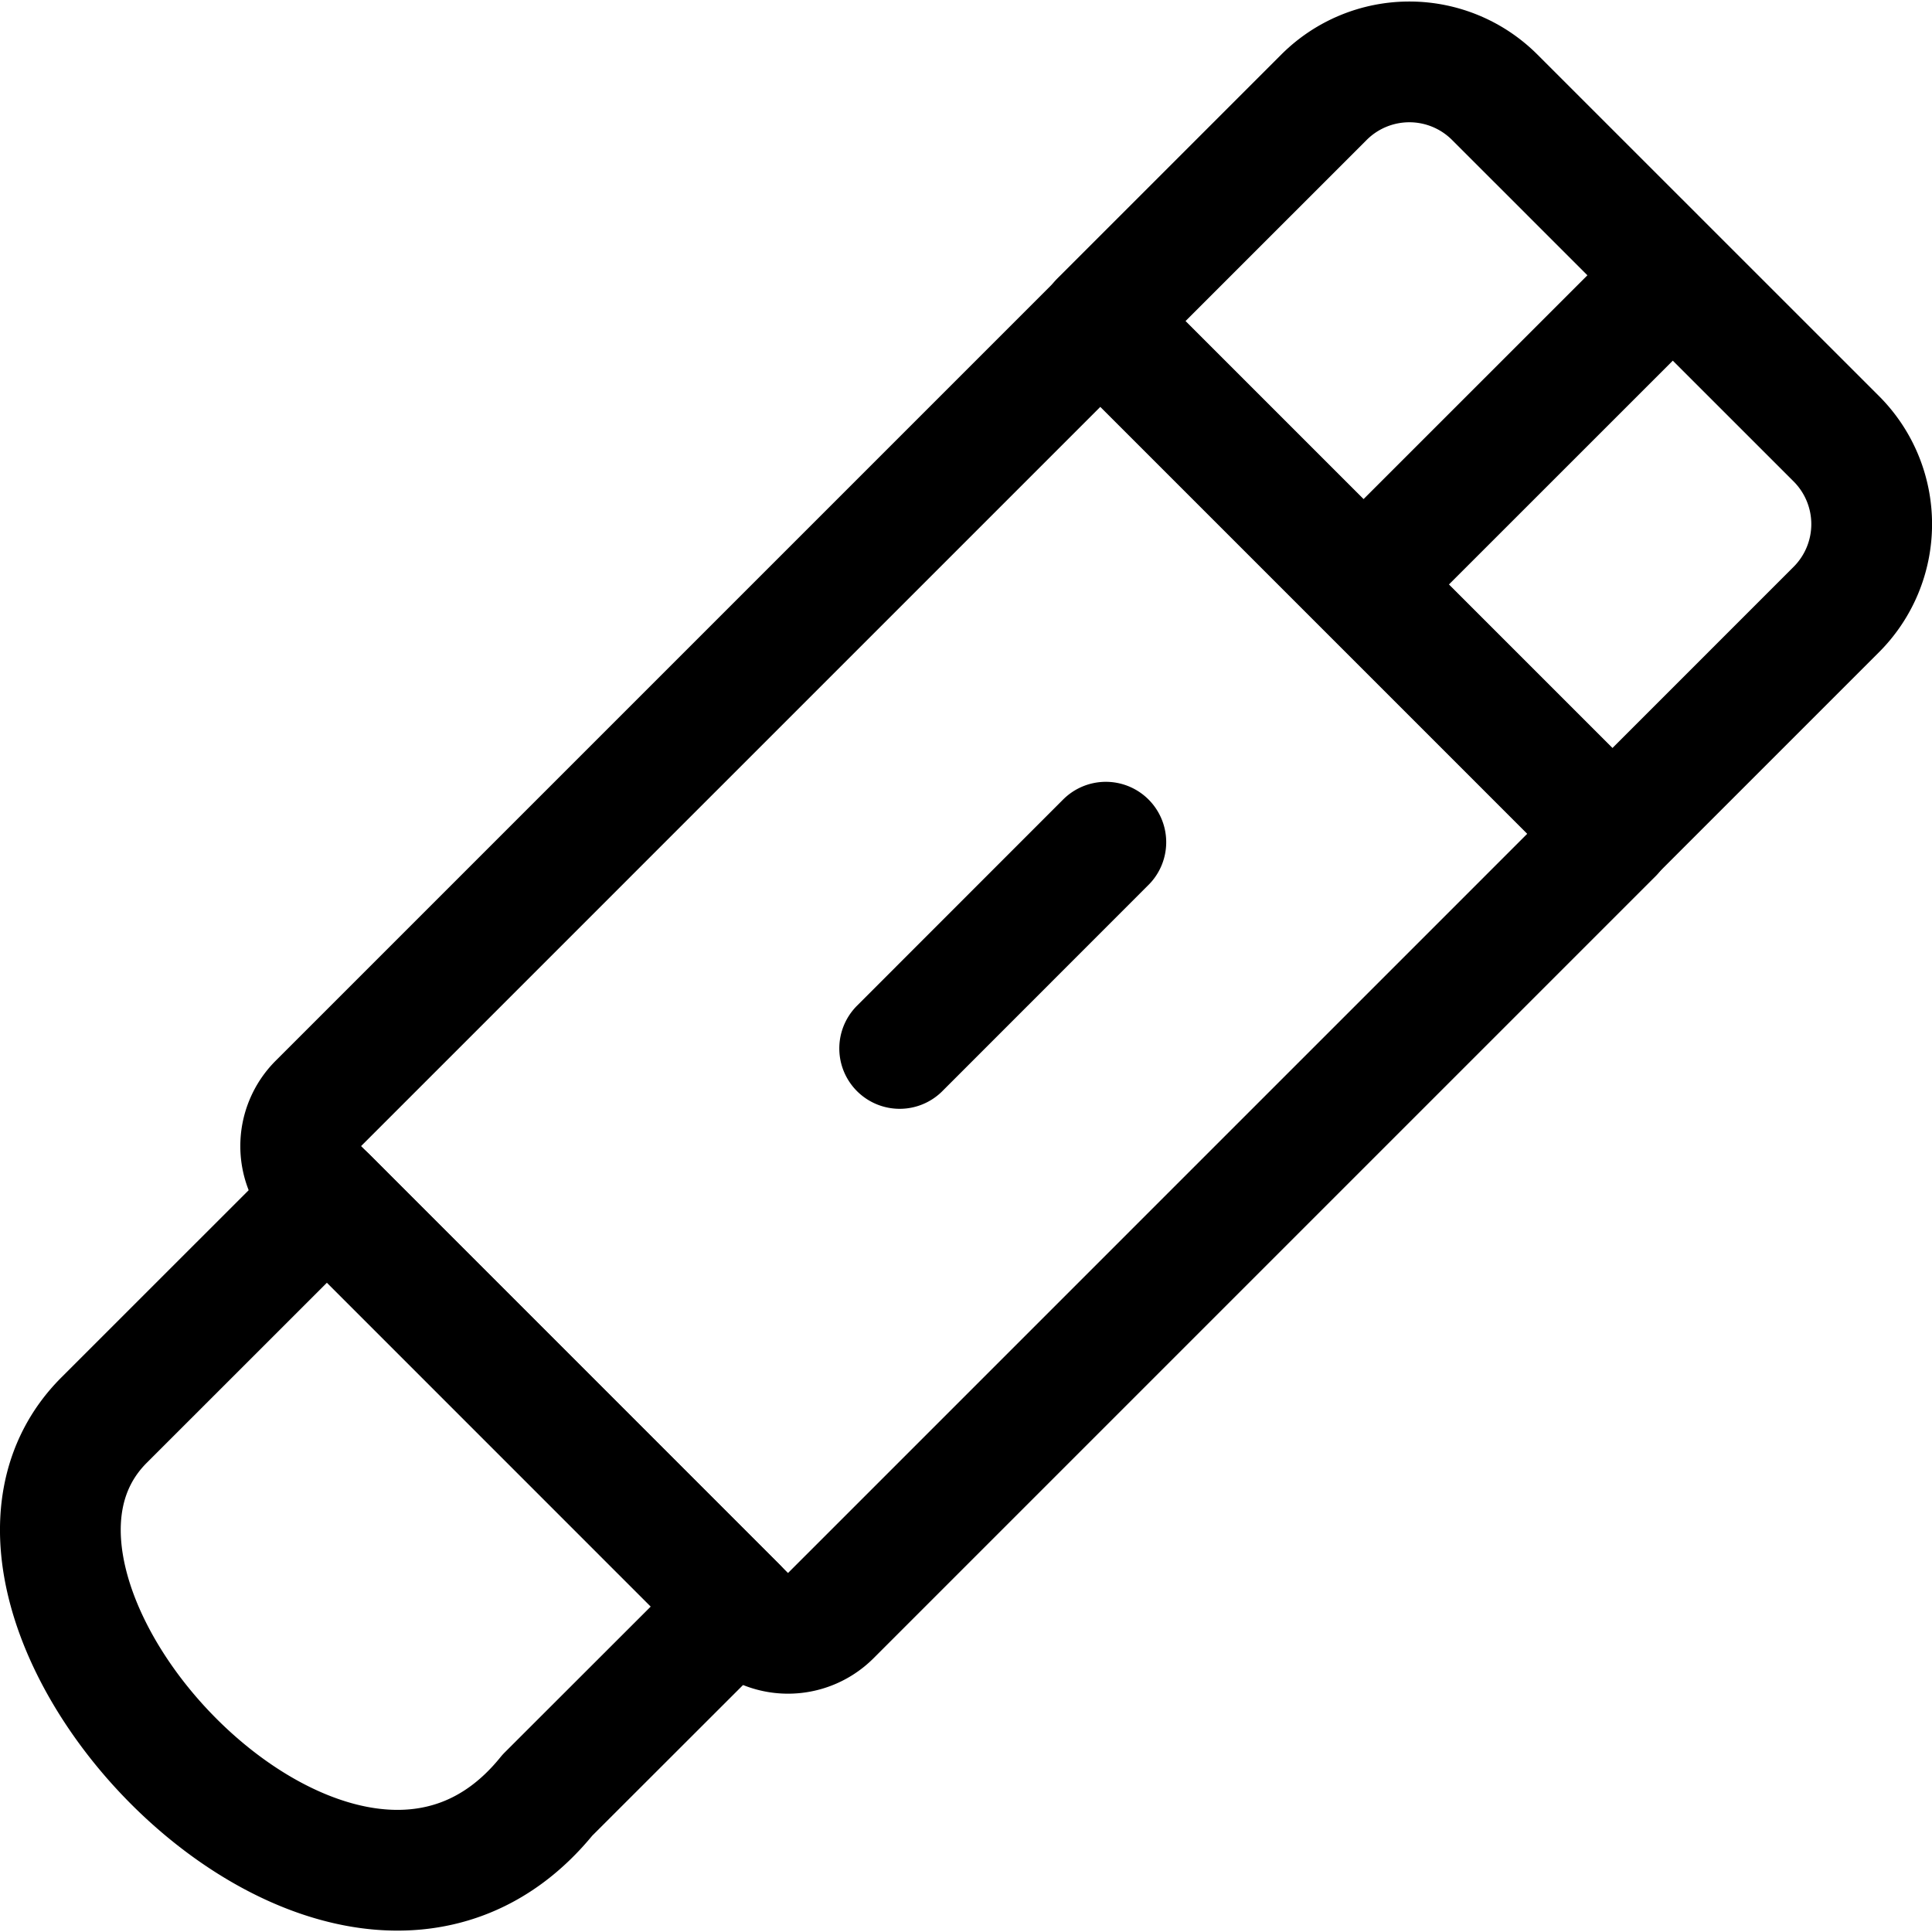 <svg xmlns="http://www.w3.org/2000/svg" viewBox="0 0 24 24" width="24" height="24"><defs><style>.a{fill:none;stroke:#000;stroke-linecap:round;stroke-linejoin:round;stroke-width:1.5px}</style></defs><title>design-tool-paper-glue</title><path class="a" d="M9.255 20.067l-5.3-5.3a.749.749 0 0 1 0-1.06l9.714-9.714 6.364 6.364-9.714 9.714a.752.752 0 0 1-1.064-.004z"/><path class="a" d="M9.145 19.957l-5.083-5.084-2.769 2.768C-.94 19.875 4.272 25.427 6.8 22.3zm10.885-9.604l-6.364-6.364 2.781-2.781a1.5 1.5 0 0 1 2.121 0l4.243 4.242a1.5 1.5 0 0 1 0 2.122zm.75-6.933l-3.842 3.841m-3.201 3.201l-2.561 2.562"/></svg>